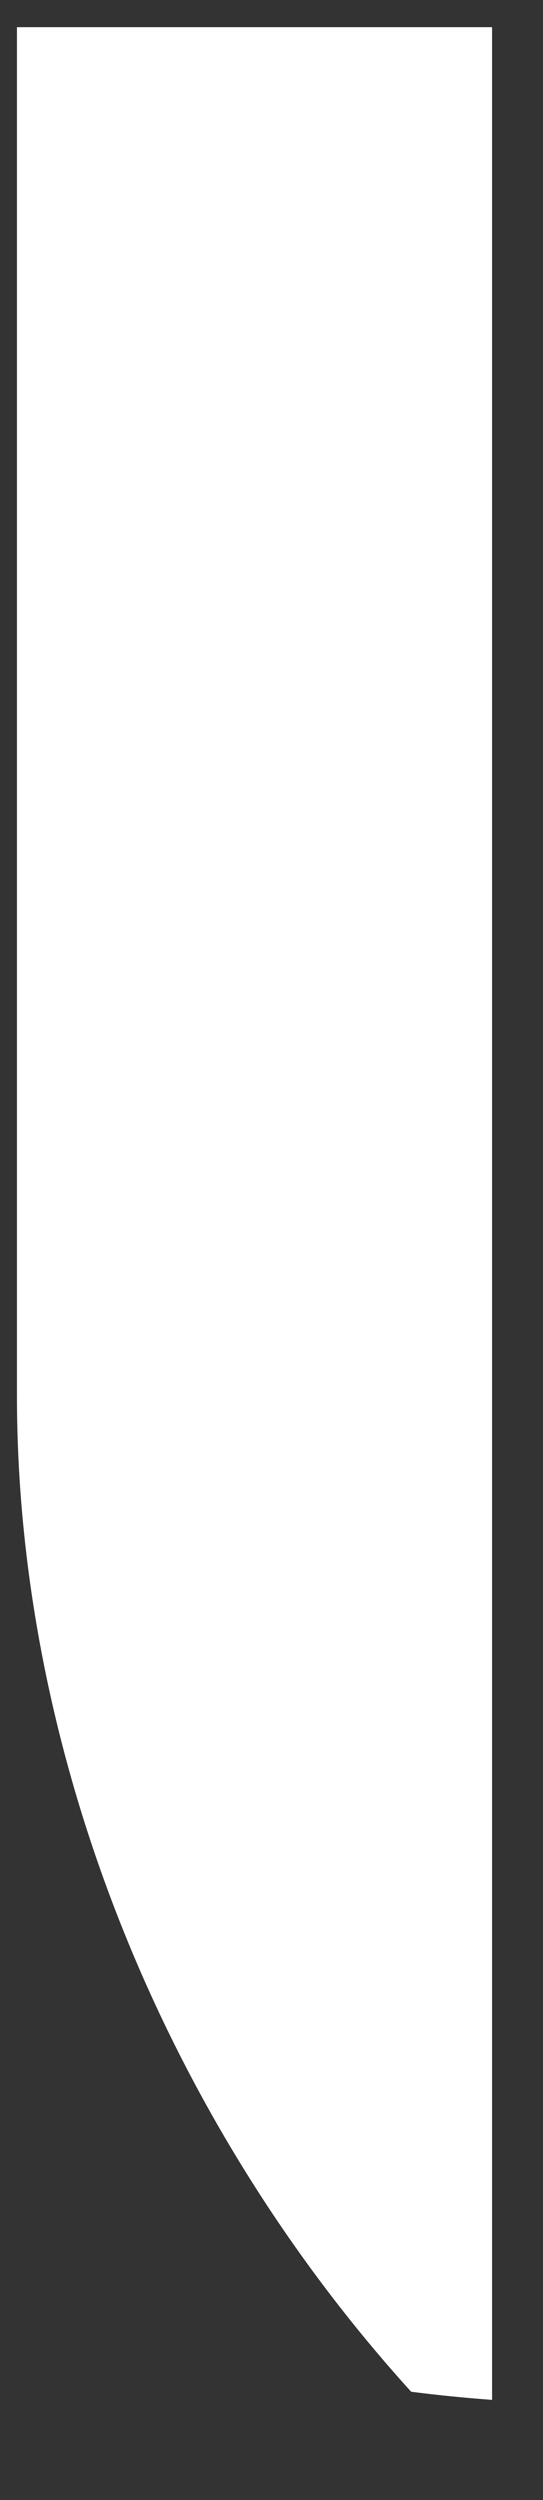 <svg width="5" height="23" viewBox="0 0 5 23" fill="none" xmlns="http://www.w3.org/2000/svg">
<rect x="0" y="0" width="5" height="23" fill="#333333" stroke="none"/>
<path d="M0.156 0.25V12.838C0.156 16.155 1.526 19.513 3.786 22.004C4.032 22.036 4.281 22.06 4.531 22.079V0.25H0.156Z" fill="white"/>
</svg>
